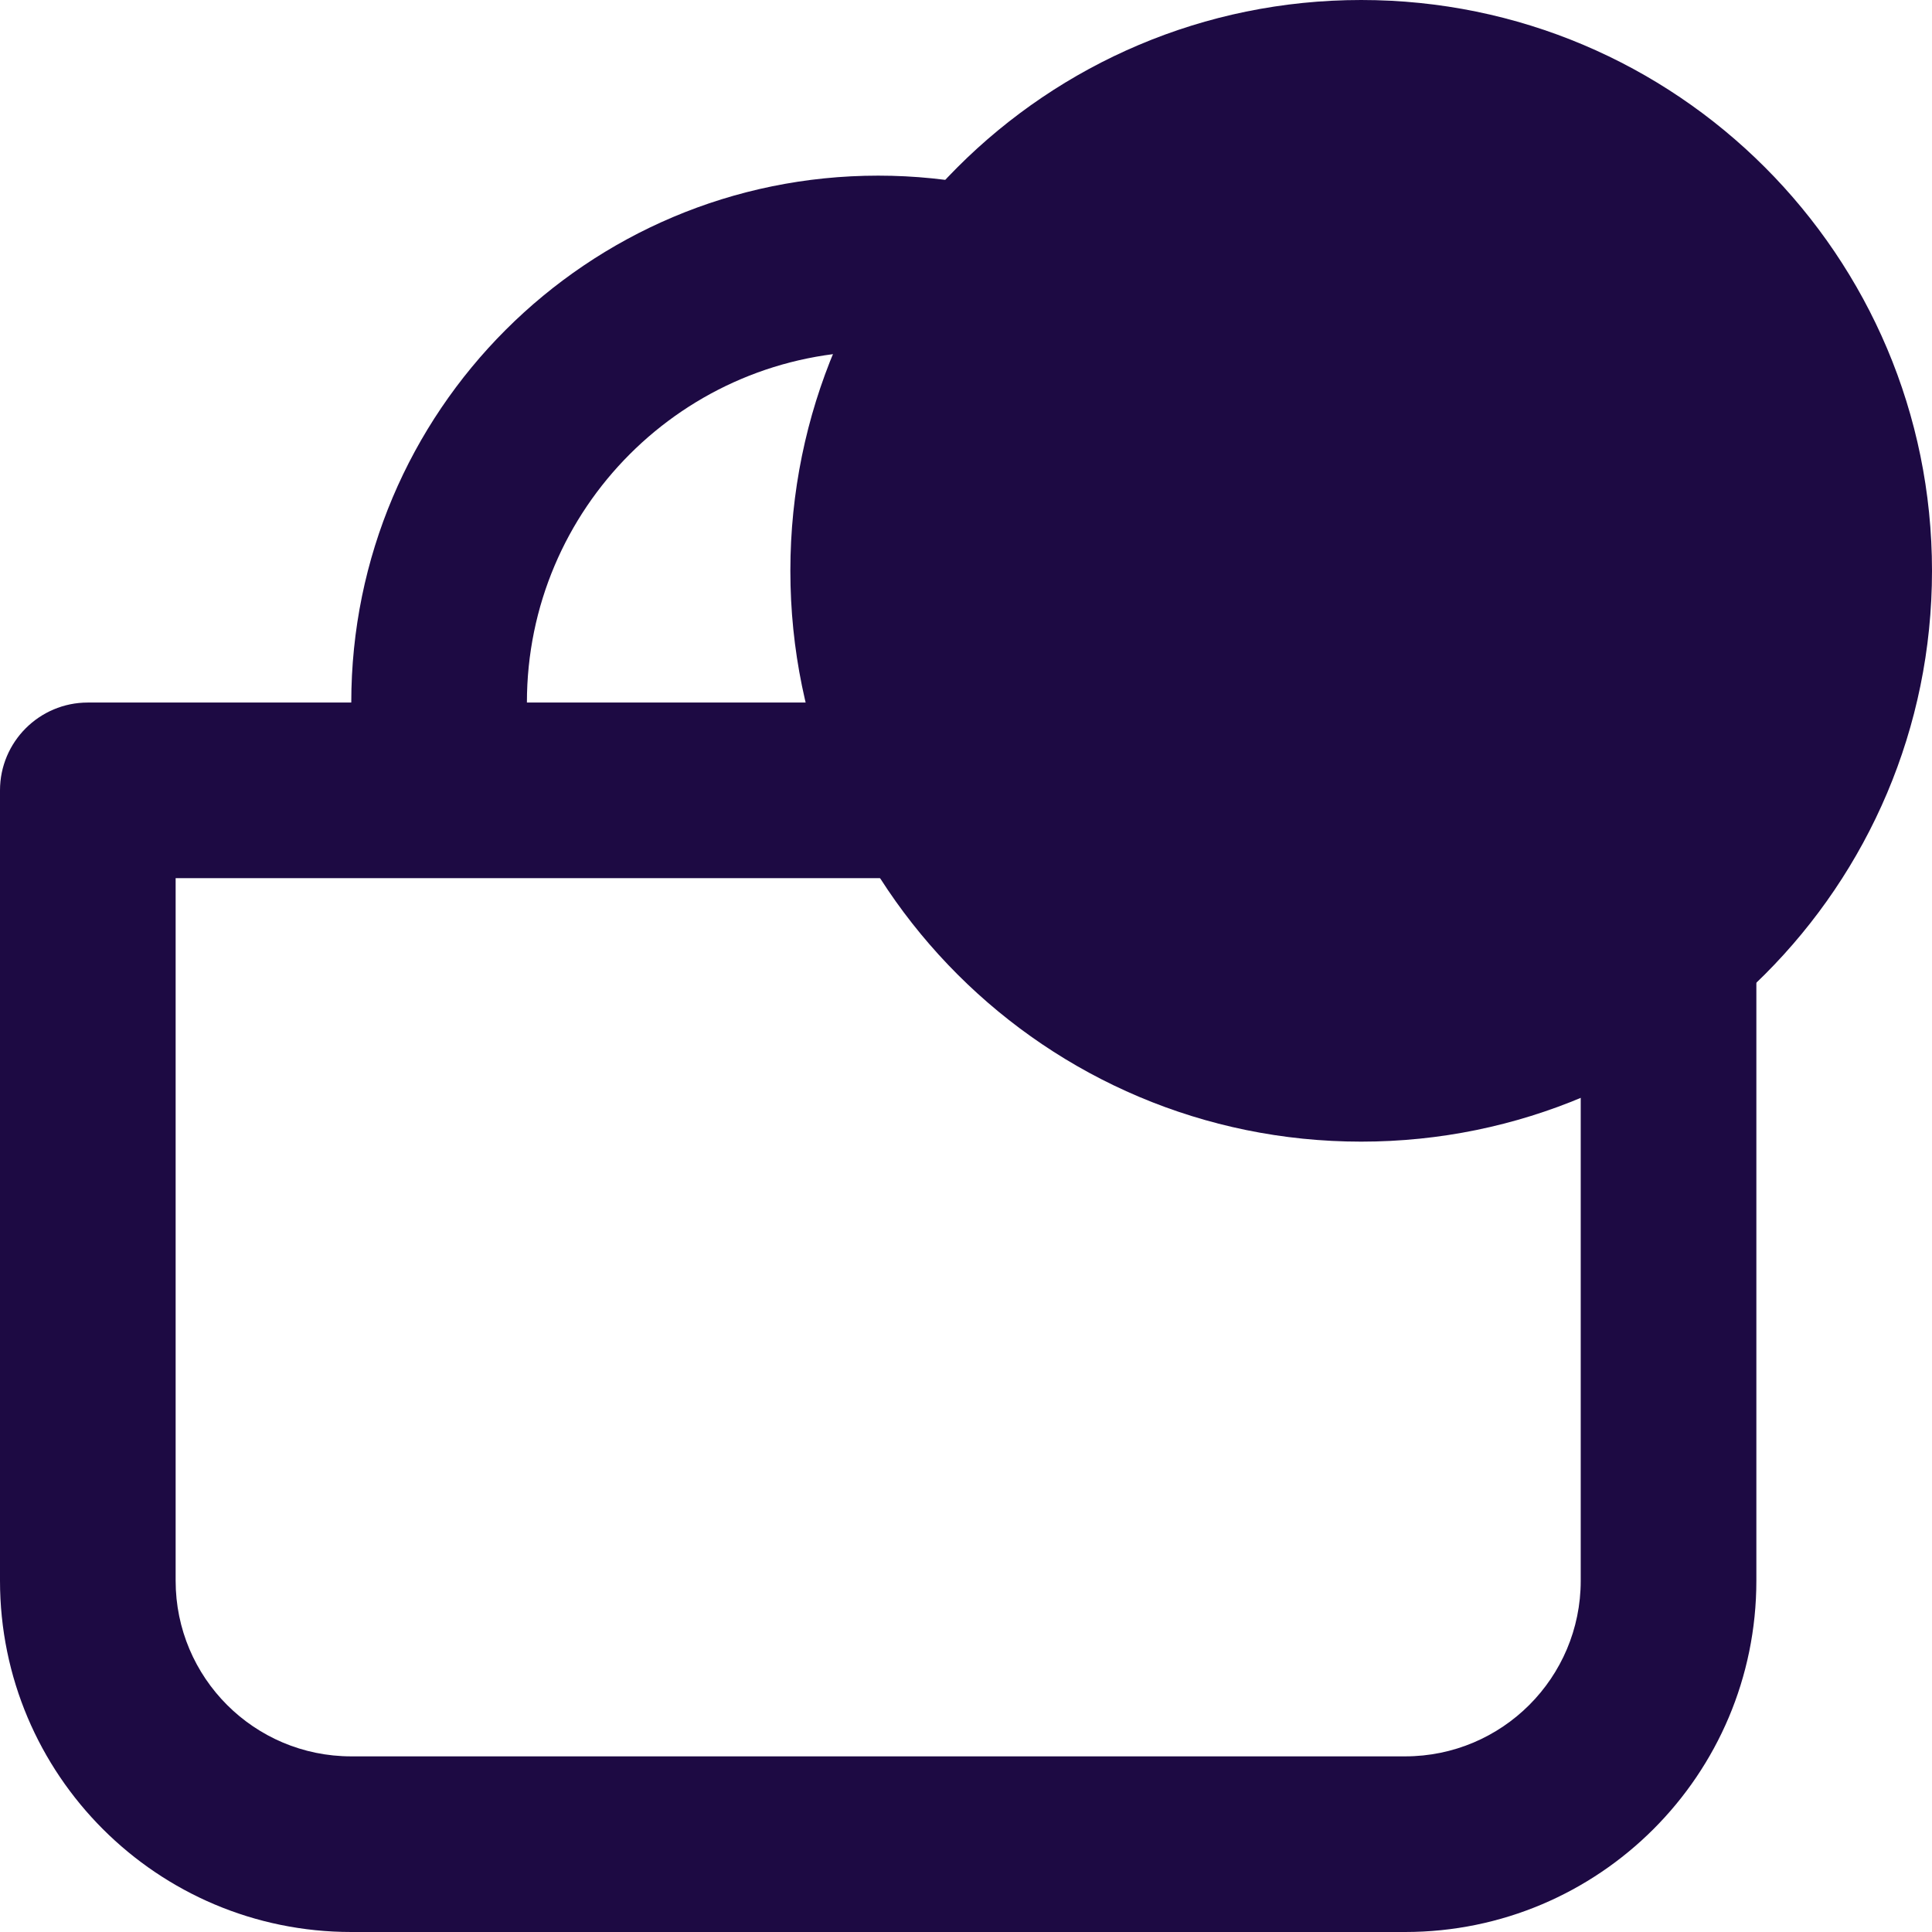 <svg xmlns="http://www.w3.org/2000/svg" width="22" height="22" fill="none" viewBox="0 0 22 22"><path fill="#1D0A43" fill-rule="evenodd" d="M4 8C4 4.686 6.686 2 10 2C13.314 2 16 4.686 16 8H19C19.552 8 20 8.448 20 9V18C20 20.209 18.209 22 16 22H4C1.791 22 0 20.209 0 18V9C0 8.448 0.448 8 1 8H4ZM10 4C12.209 4 14 5.791 14 8H6C6 5.791 7.791 4 10 4ZM2 10V18C2 19.105 2.895 20 4 20H16C17.105 20 18 19.105 18 18V10H2Z" clip-rule="evenodd"/><path fill="#1D0A43" d="M22 6.5C22 10.09 19.09 13 15.5 13C11.91 13 9 10.09 9 6.5C9 2.91 11.91 0 15.5 0C19.09 0 22 2.91 22 6.5Z"/></svg>